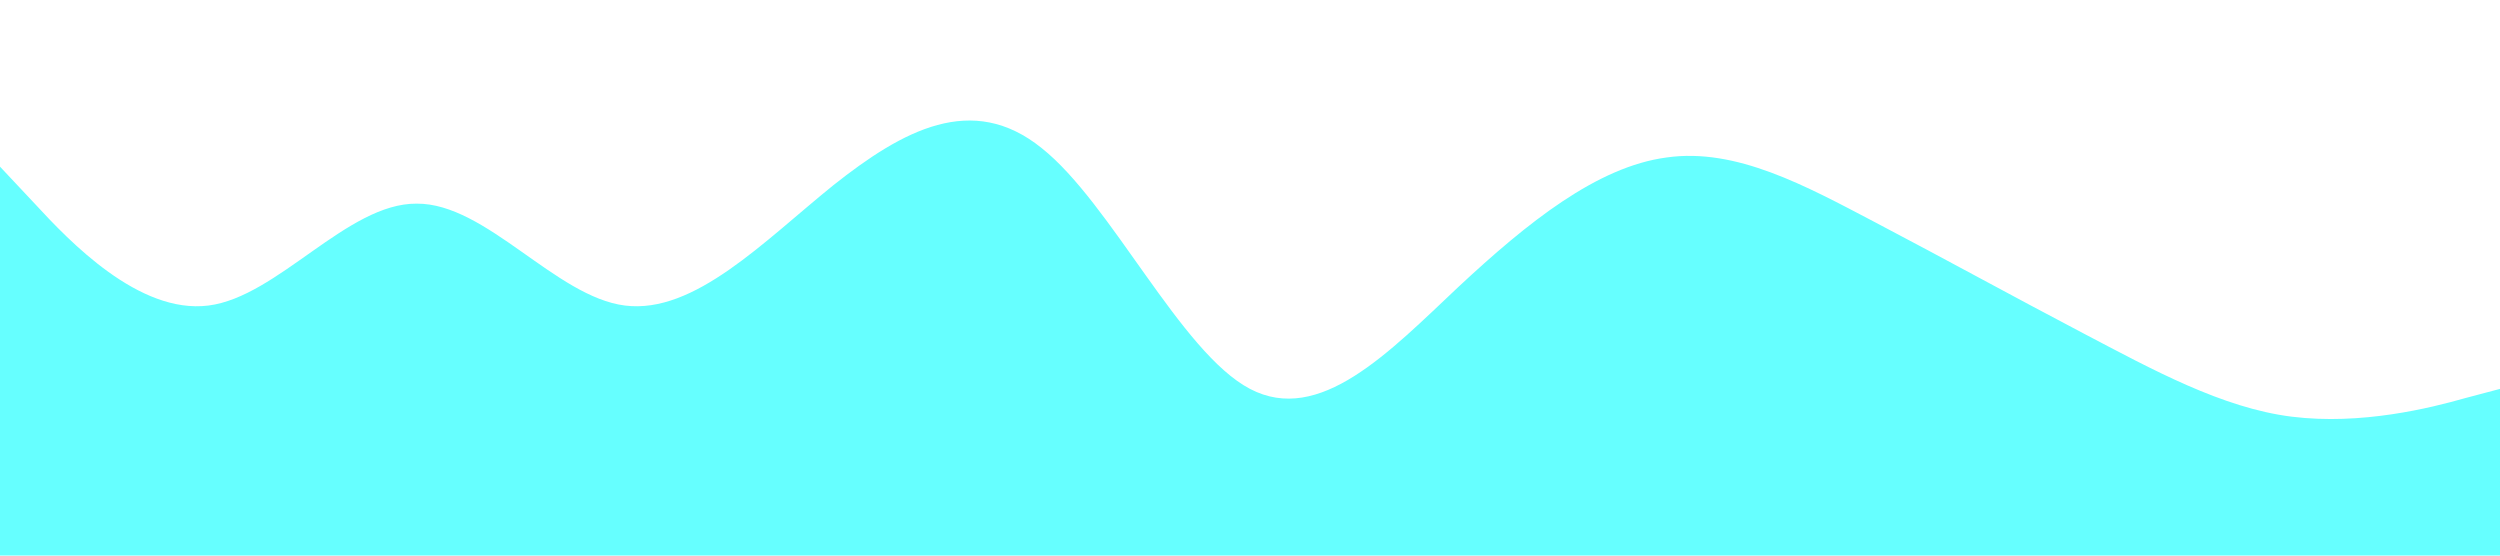<?xml version="1.0" standalone="no"?><svg xmlns="http://www.w3.org/2000/svg" viewBox="0 0 1440 320"><path fill="rgba(0, 255, 255, 0.6)" fill-opacity="1" d="M0,96L20,117.3C40,139,80,181,120,176C160,171,200,117,240,117.3C280,117,320,171,360,176C400,181,440,139,480,106.7C520,75,560,53,600,85.3C640,117,680,203,720,224C760,245,800,203,840,165.3C880,128,920,96,960,90.7C1000,85,1040,107,1080,128C1120,149,1160,171,1200,192C1240,213,1280,235,1320,240C1360,245,1400,235,1420,229.3L1440,224L1440,320L1420,320C1400,320,1360,320,1320,320C1280,320,1240,320,1200,320C1160,320,1120,320,1080,320C1040,320,1000,320,960,320C920,320,880,320,840,320C800,320,760,320,720,320C680,320,640,320,600,320C560,320,520,320,480,320C440,320,400,320,360,320C320,320,280,320,240,320C200,320,160,320,120,320C80,320,40,320,20,320L0,320Z"></path></svg>
